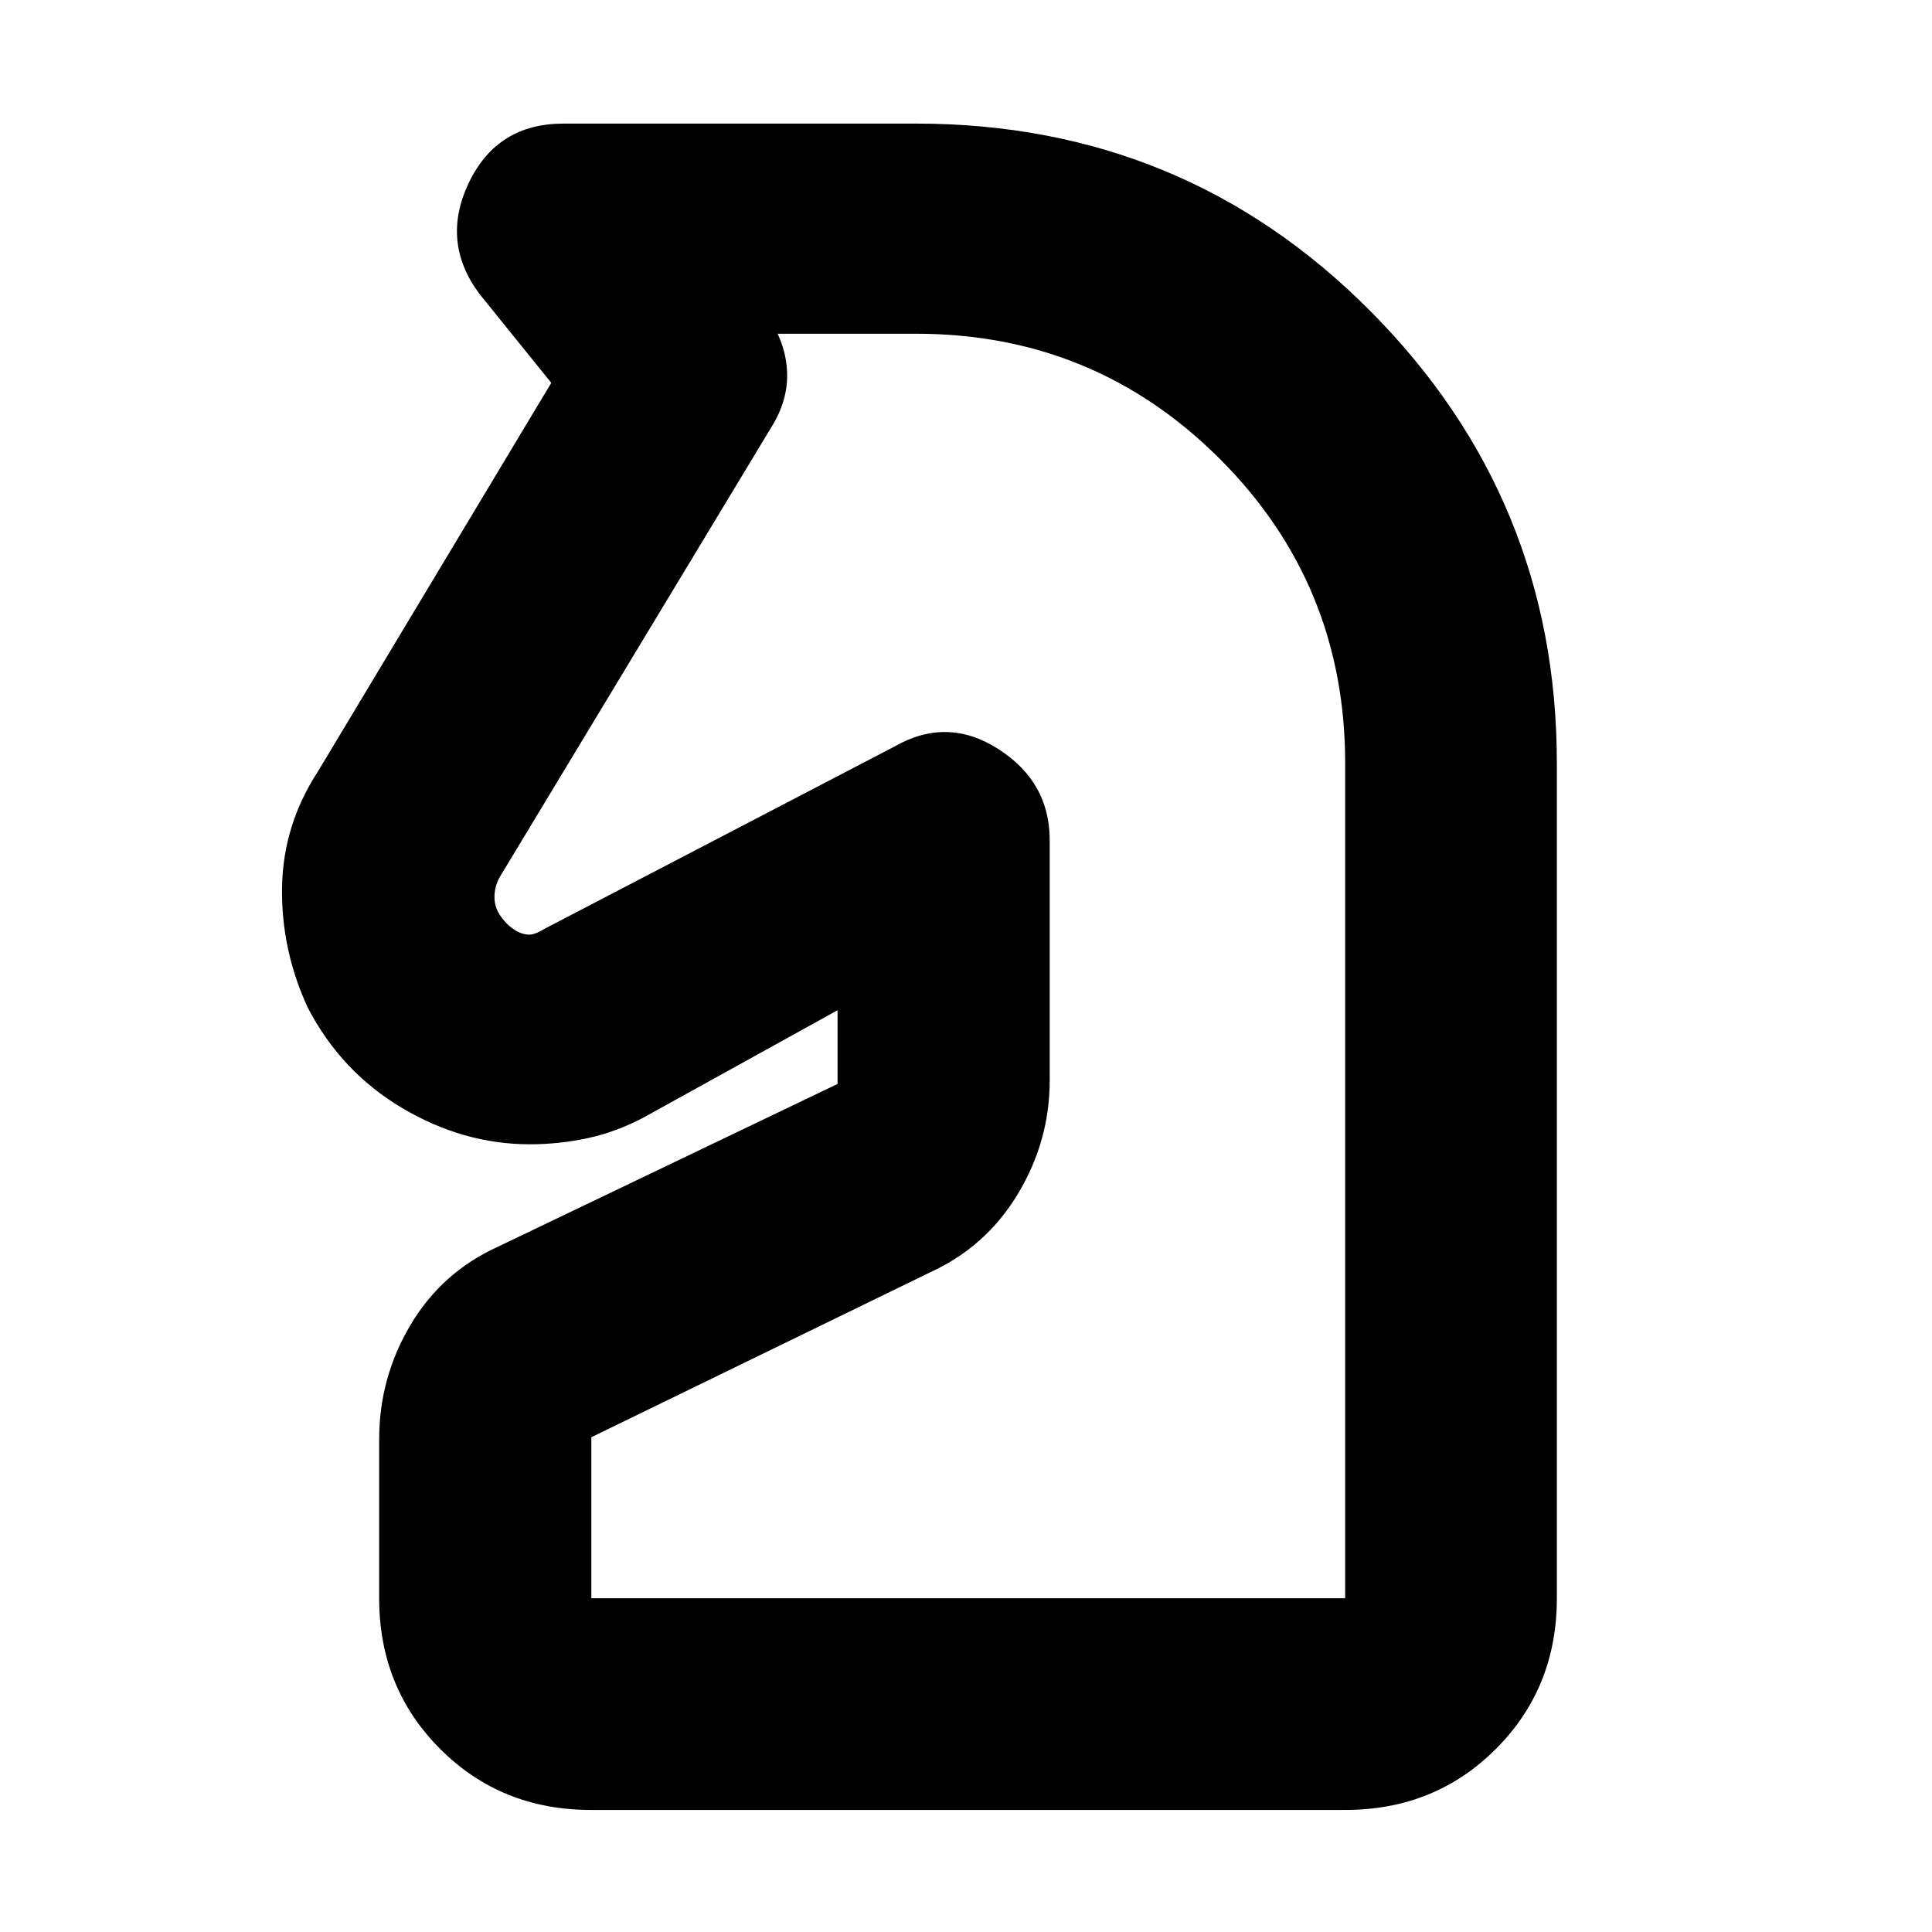 <svg xmlns="http://www.w3.org/2000/svg" height="20" viewBox="0 -960 960 960" width="20"><path d="M293.59-60.65q-44.57 0-74.87-30.3-30.31-30.31-30.31-74.88v-79.02q0-30.62 15.59-56.83 15.59-26.22 43.48-38.86l168.69-80.85v-36.63l-96.5 53.37q-13.77 7.24-27.89 10.24-14.12 3-28.46 3-33.15 0-63.51-18.03-30.37-18.03-46.88-49.87-13.28-28.73-12.78-59.81.5-31.08 17.98-57.79l115.8-192.85-35.8-44.33q-19.2-25.91-5.12-55.2 14.08-29.3 46.99-29.3h175.24q133.09 0 225.72 93.2 92.63 93.19 92.63 224.63v414.93q0 44.57-30.31 74.88-30.3 30.3-74.87 30.3H293.59Zm.24-105.18h374.58v-414.93q0-88.92-62.24-151.17-62.25-62.24-150.93-62.24h-70.31l-3.19-7.92q8.28 11.76 9.28 25.57 1 13.8-6.71 27.08l-136.2 225.59q-2.28 4.32-2.4 9.16-.12 4.85 2.45 9 3.03 4.7 7.03 7.4t7.85 2.7q2.8 0 7.29-2.76l174.24-90.76q26.18-14.96 51.6 1.37 25.42 16.32 25.42 45.23v119.36q0 30.15-15.84 56.44-15.84 26.3-43.75 39.01l-168.17 81.85v80.02Zm122.34-292.19Z"/></svg>